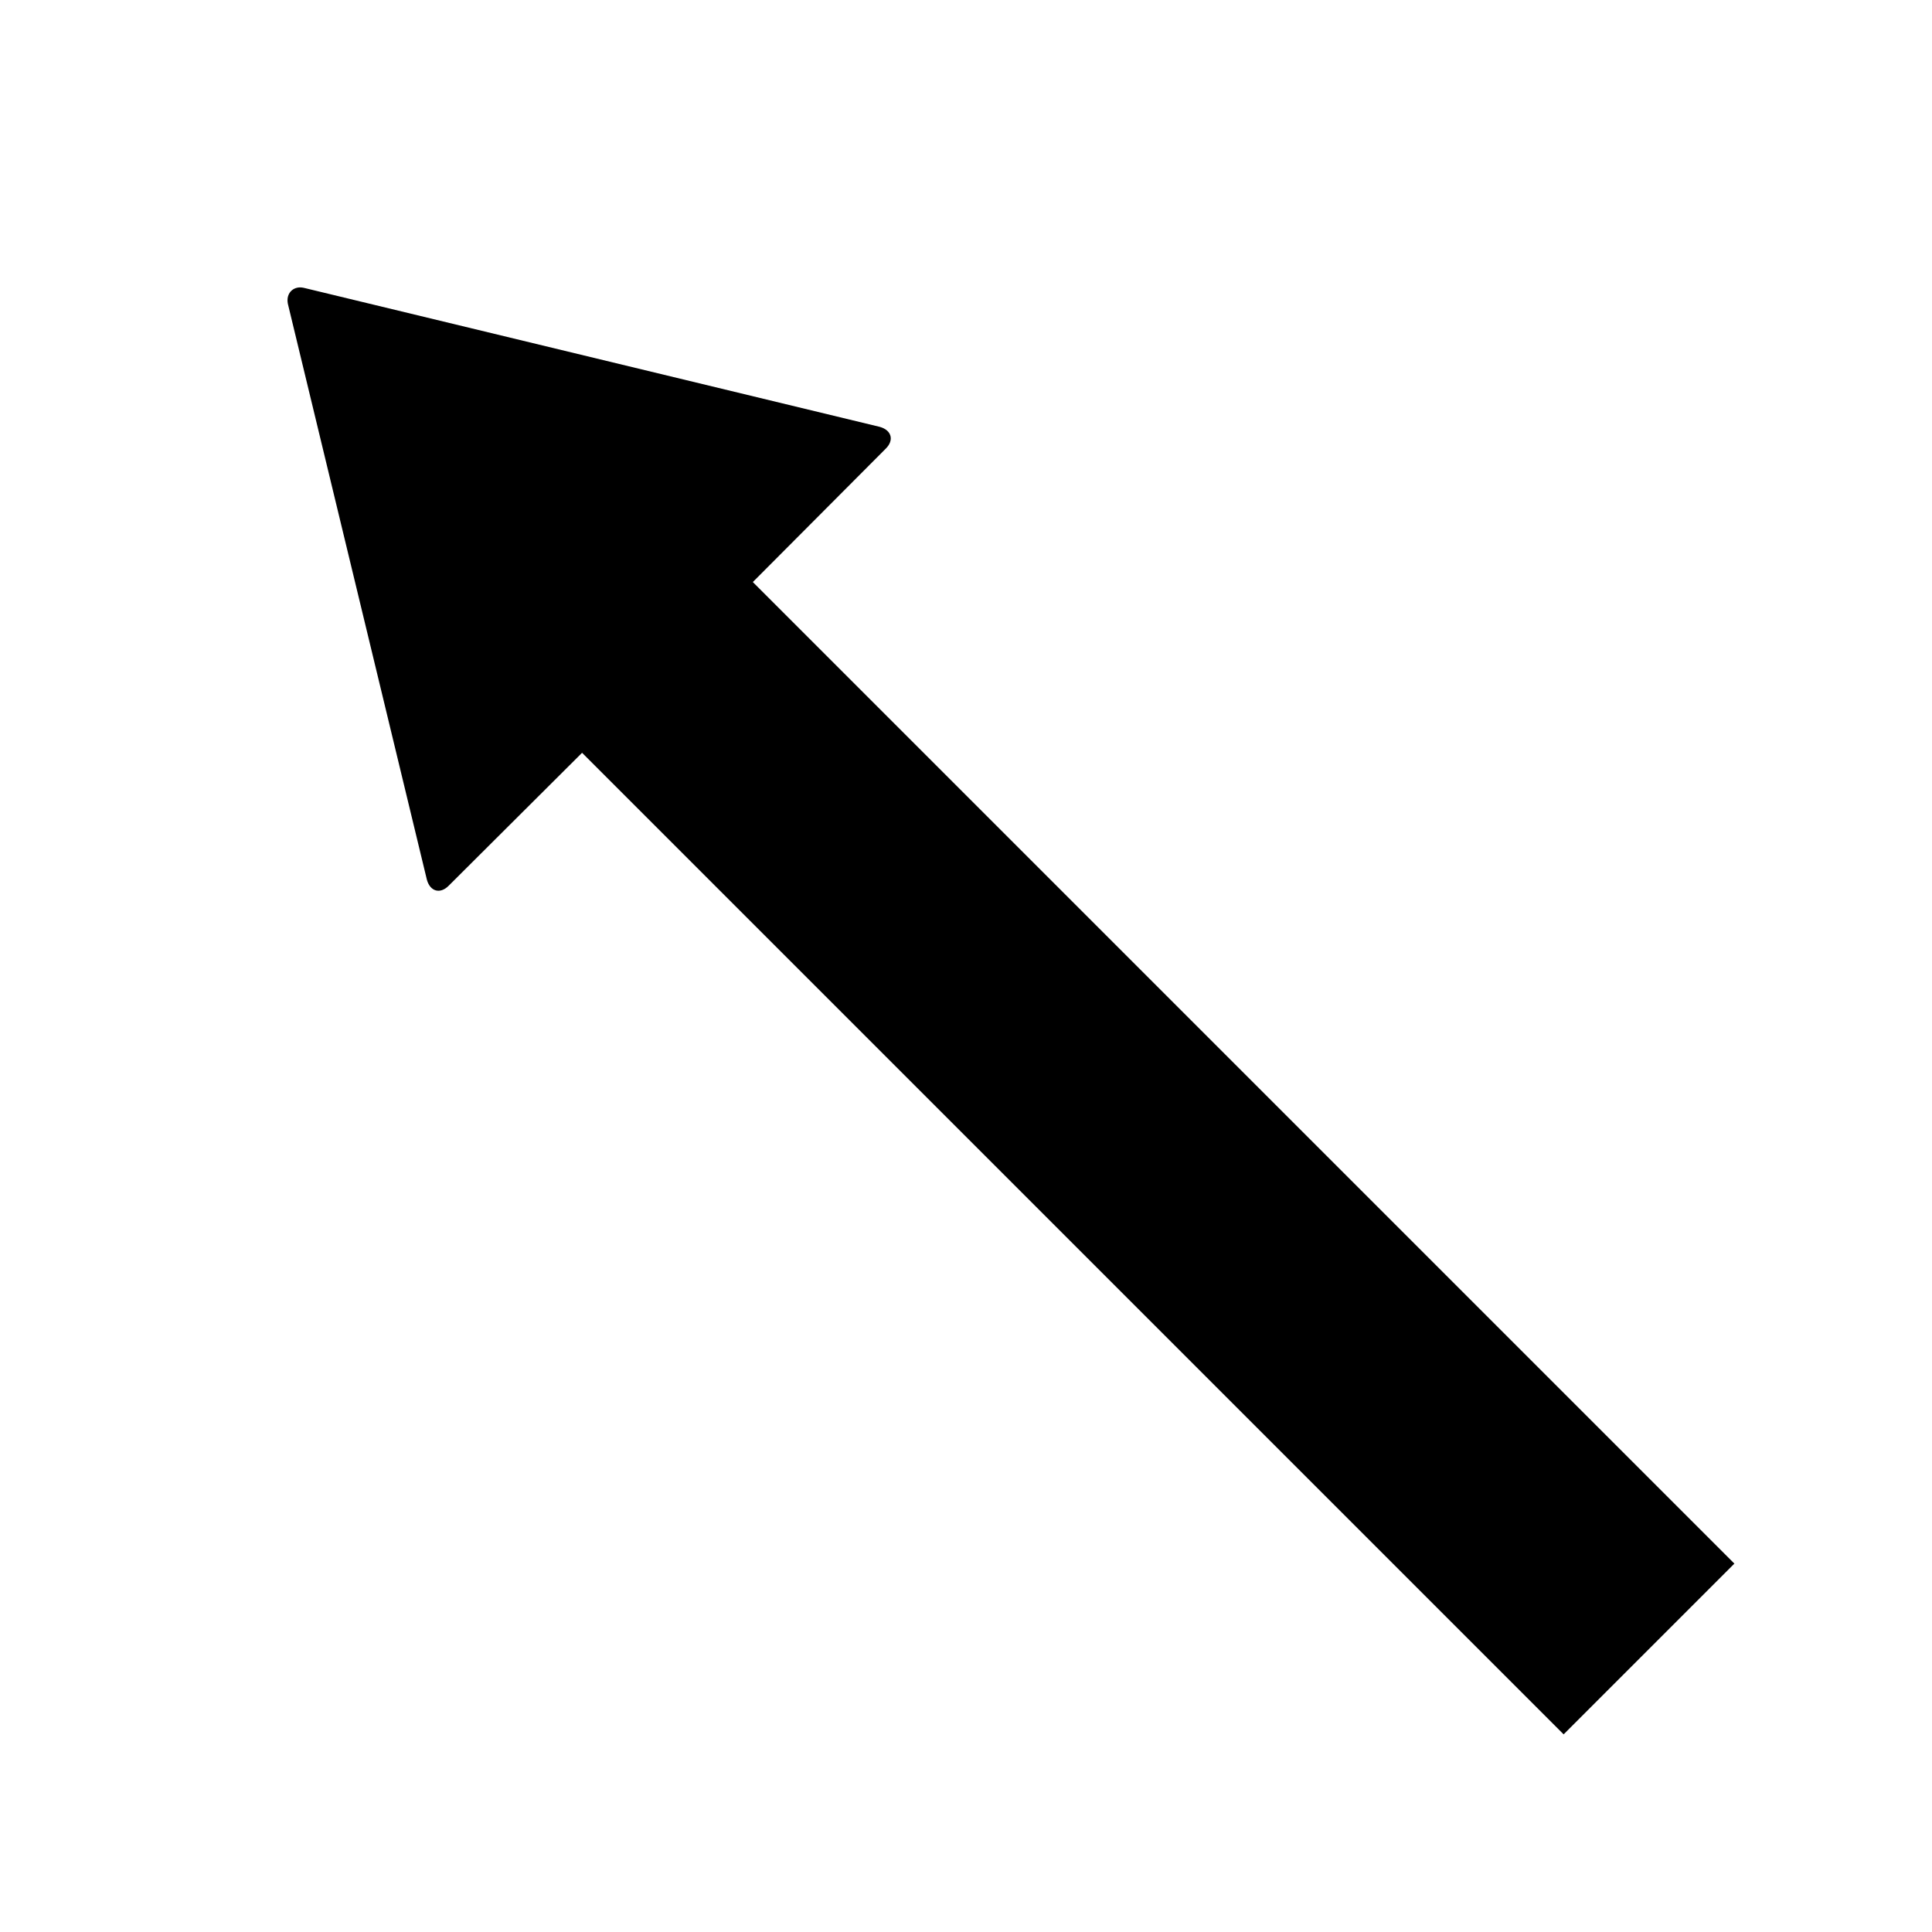 <svg xmlns="http://www.w3.org/2000/svg" version="1.1" data-icon="arrow-thick-top-left-fill" width="128" height="128" data-container-transform="translate(0 ) scale(1 1 )" viewBox="0 0 128 128">
  <path d="M19.688 19.063c-.477.106-.753.573-.594 1.156l9.188 38.063c.212.778.872.972 1.438.406l8.844-8.813 65.031 65.031 11.313-11.313-65.031-65.031 8.813-8.844c.566-.566.372-1.225-.406-1.438l-38.063-9.188c-.194-.053-.372-.067-.531-.031z" />
</svg>